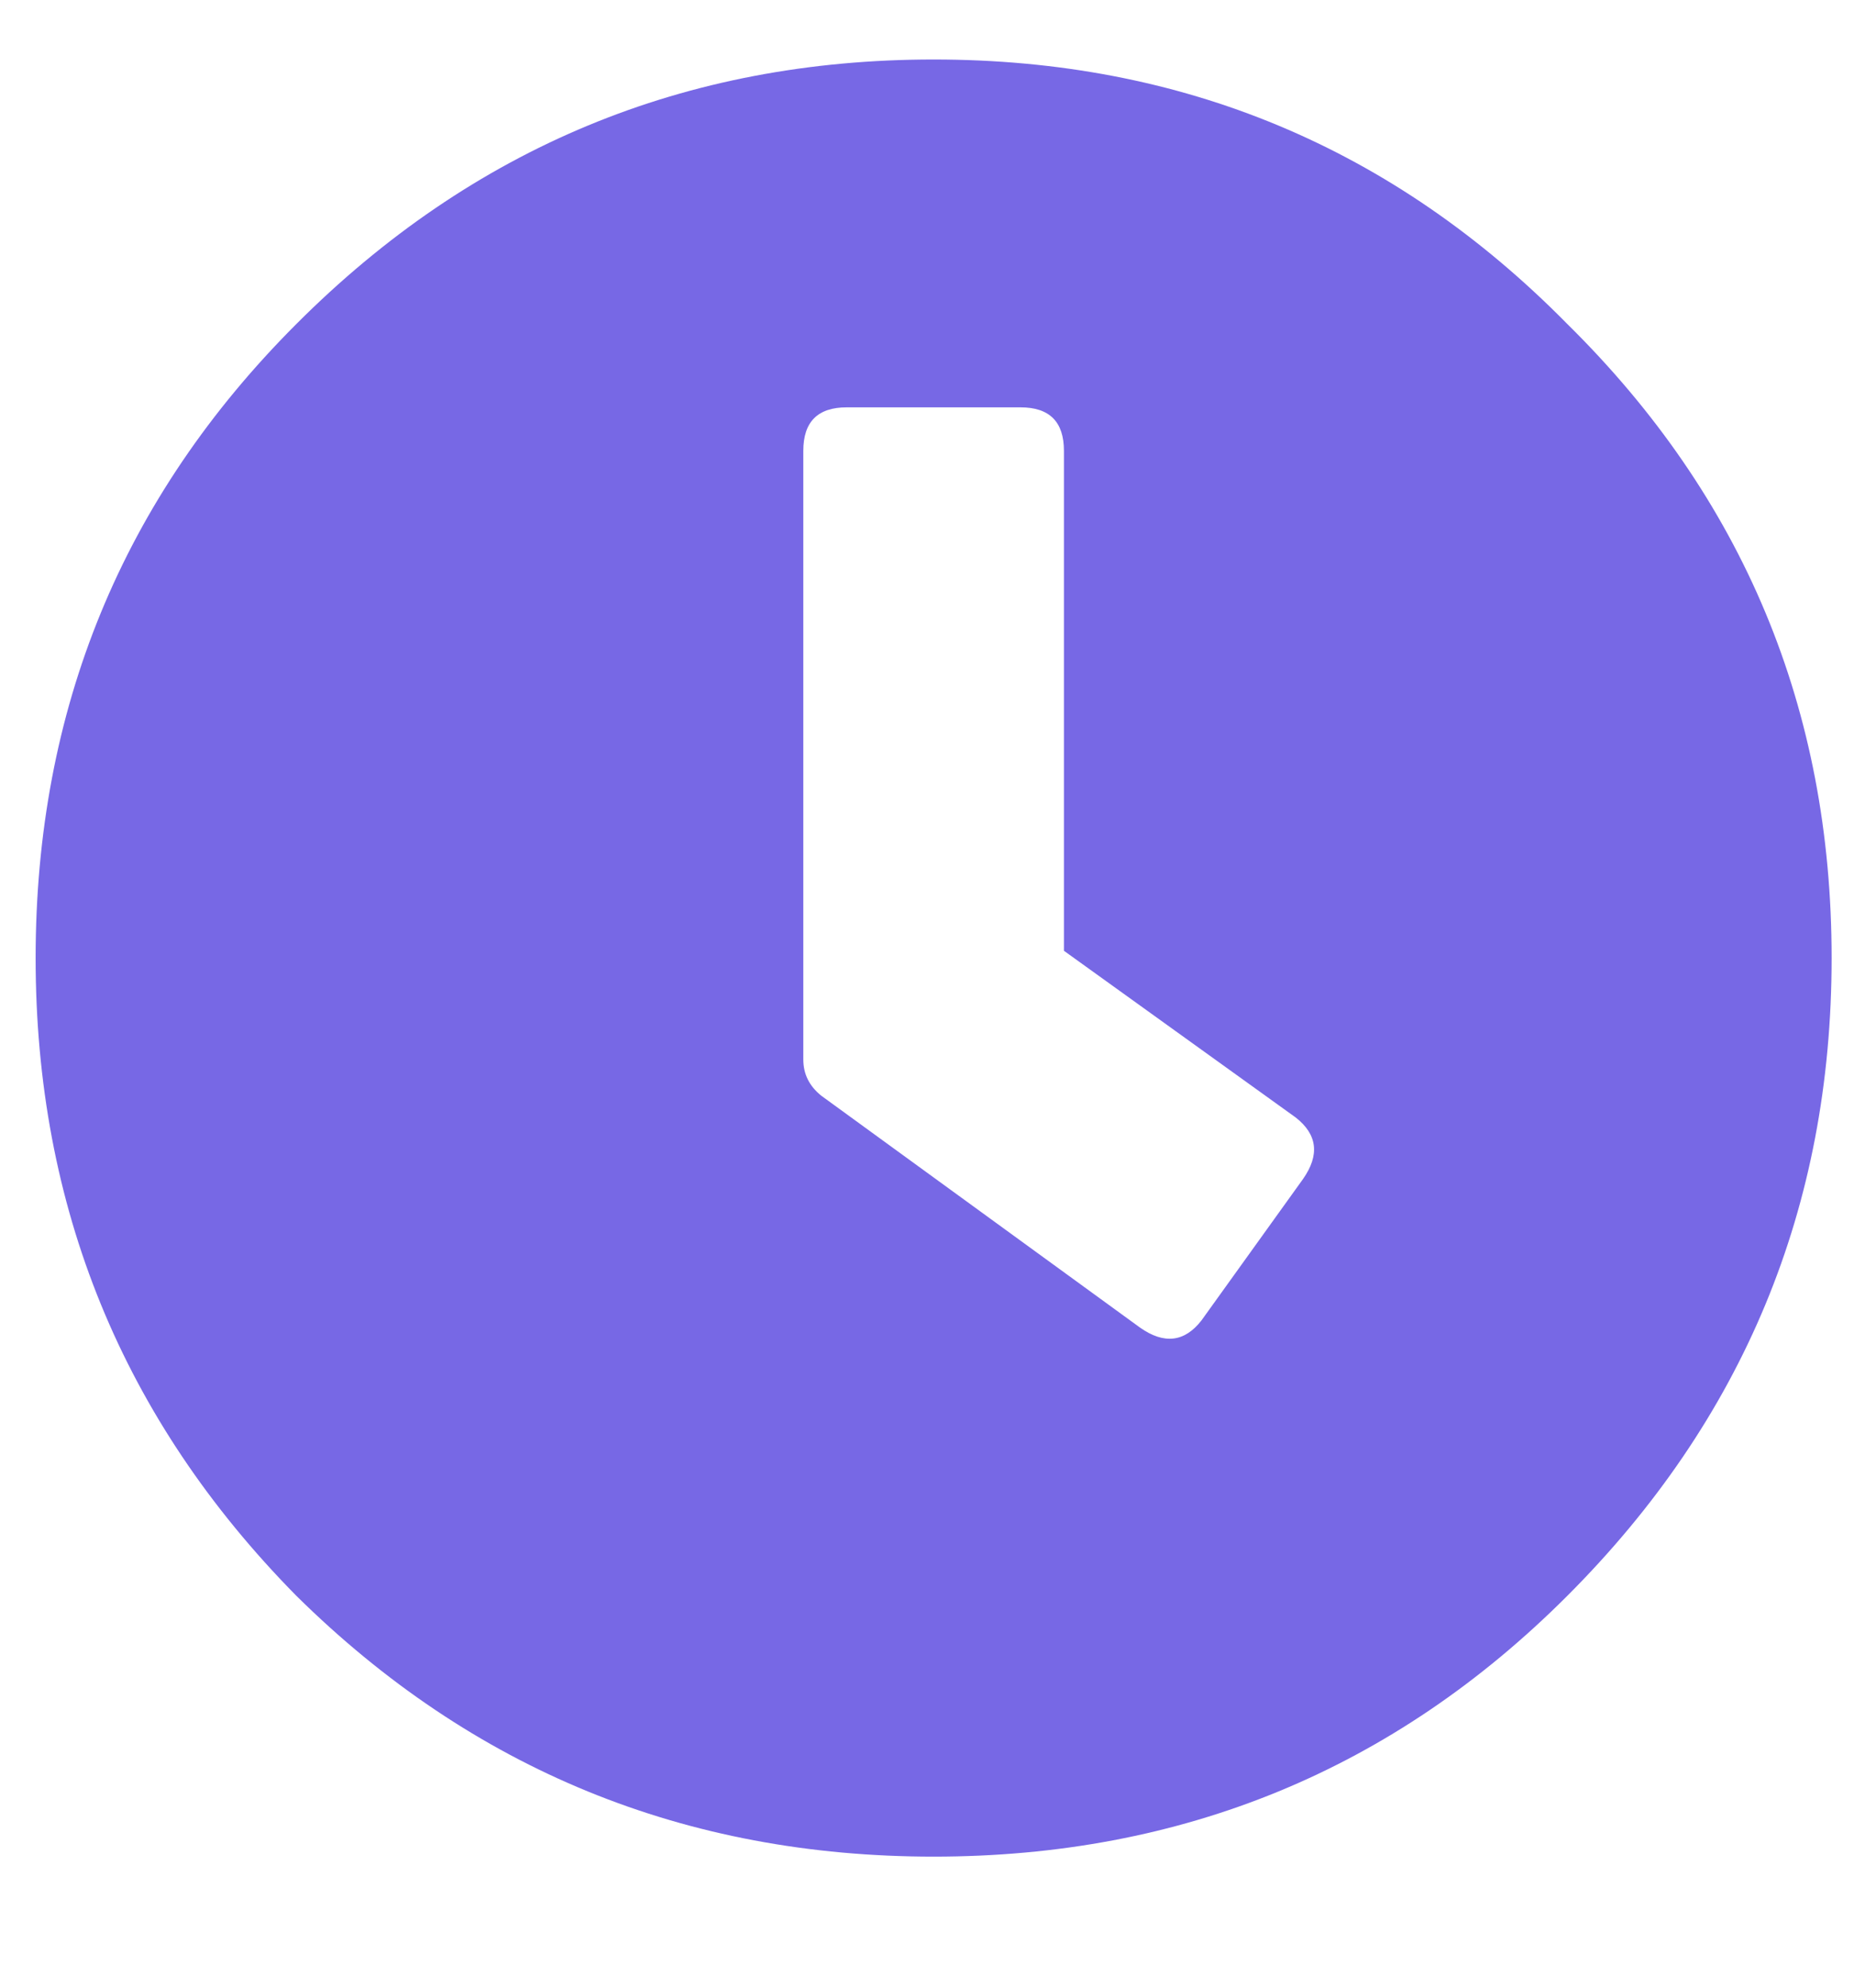 <svg width="14" height="15" viewBox="0 0 14 15" fill="none" xmlns="http://www.w3.org/2000/svg">
<path d="M2.238 2.445C3.568 1.114 5.172 0.449 7.05 0.449C8.928 0.449 10.523 1.114 11.835 2.445C13.166 3.757 13.831 5.352 13.831 7.23C13.831 9.108 13.166 10.712 11.835 12.043C10.523 13.355 8.928 14.011 7.05 14.011C5.172 14.011 3.568 13.355 2.238 12.043C0.925 10.712 0.269 9.108 0.269 7.23C0.269 5.352 0.925 3.757 2.238 2.445ZM8.609 10.019C8.791 10.147 8.946 10.128 9.073 9.964L9.839 8.898C9.967 8.716 9.948 8.561 9.784 8.433L8.034 7.175V3.402C8.034 3.183 7.925 3.074 7.706 3.074H6.394C6.175 3.074 6.066 3.183 6.066 3.402V7.996C6.066 8.105 6.111 8.196 6.202 8.269L8.609 10.019Z" fill="#7768E5"/>
</svg>
